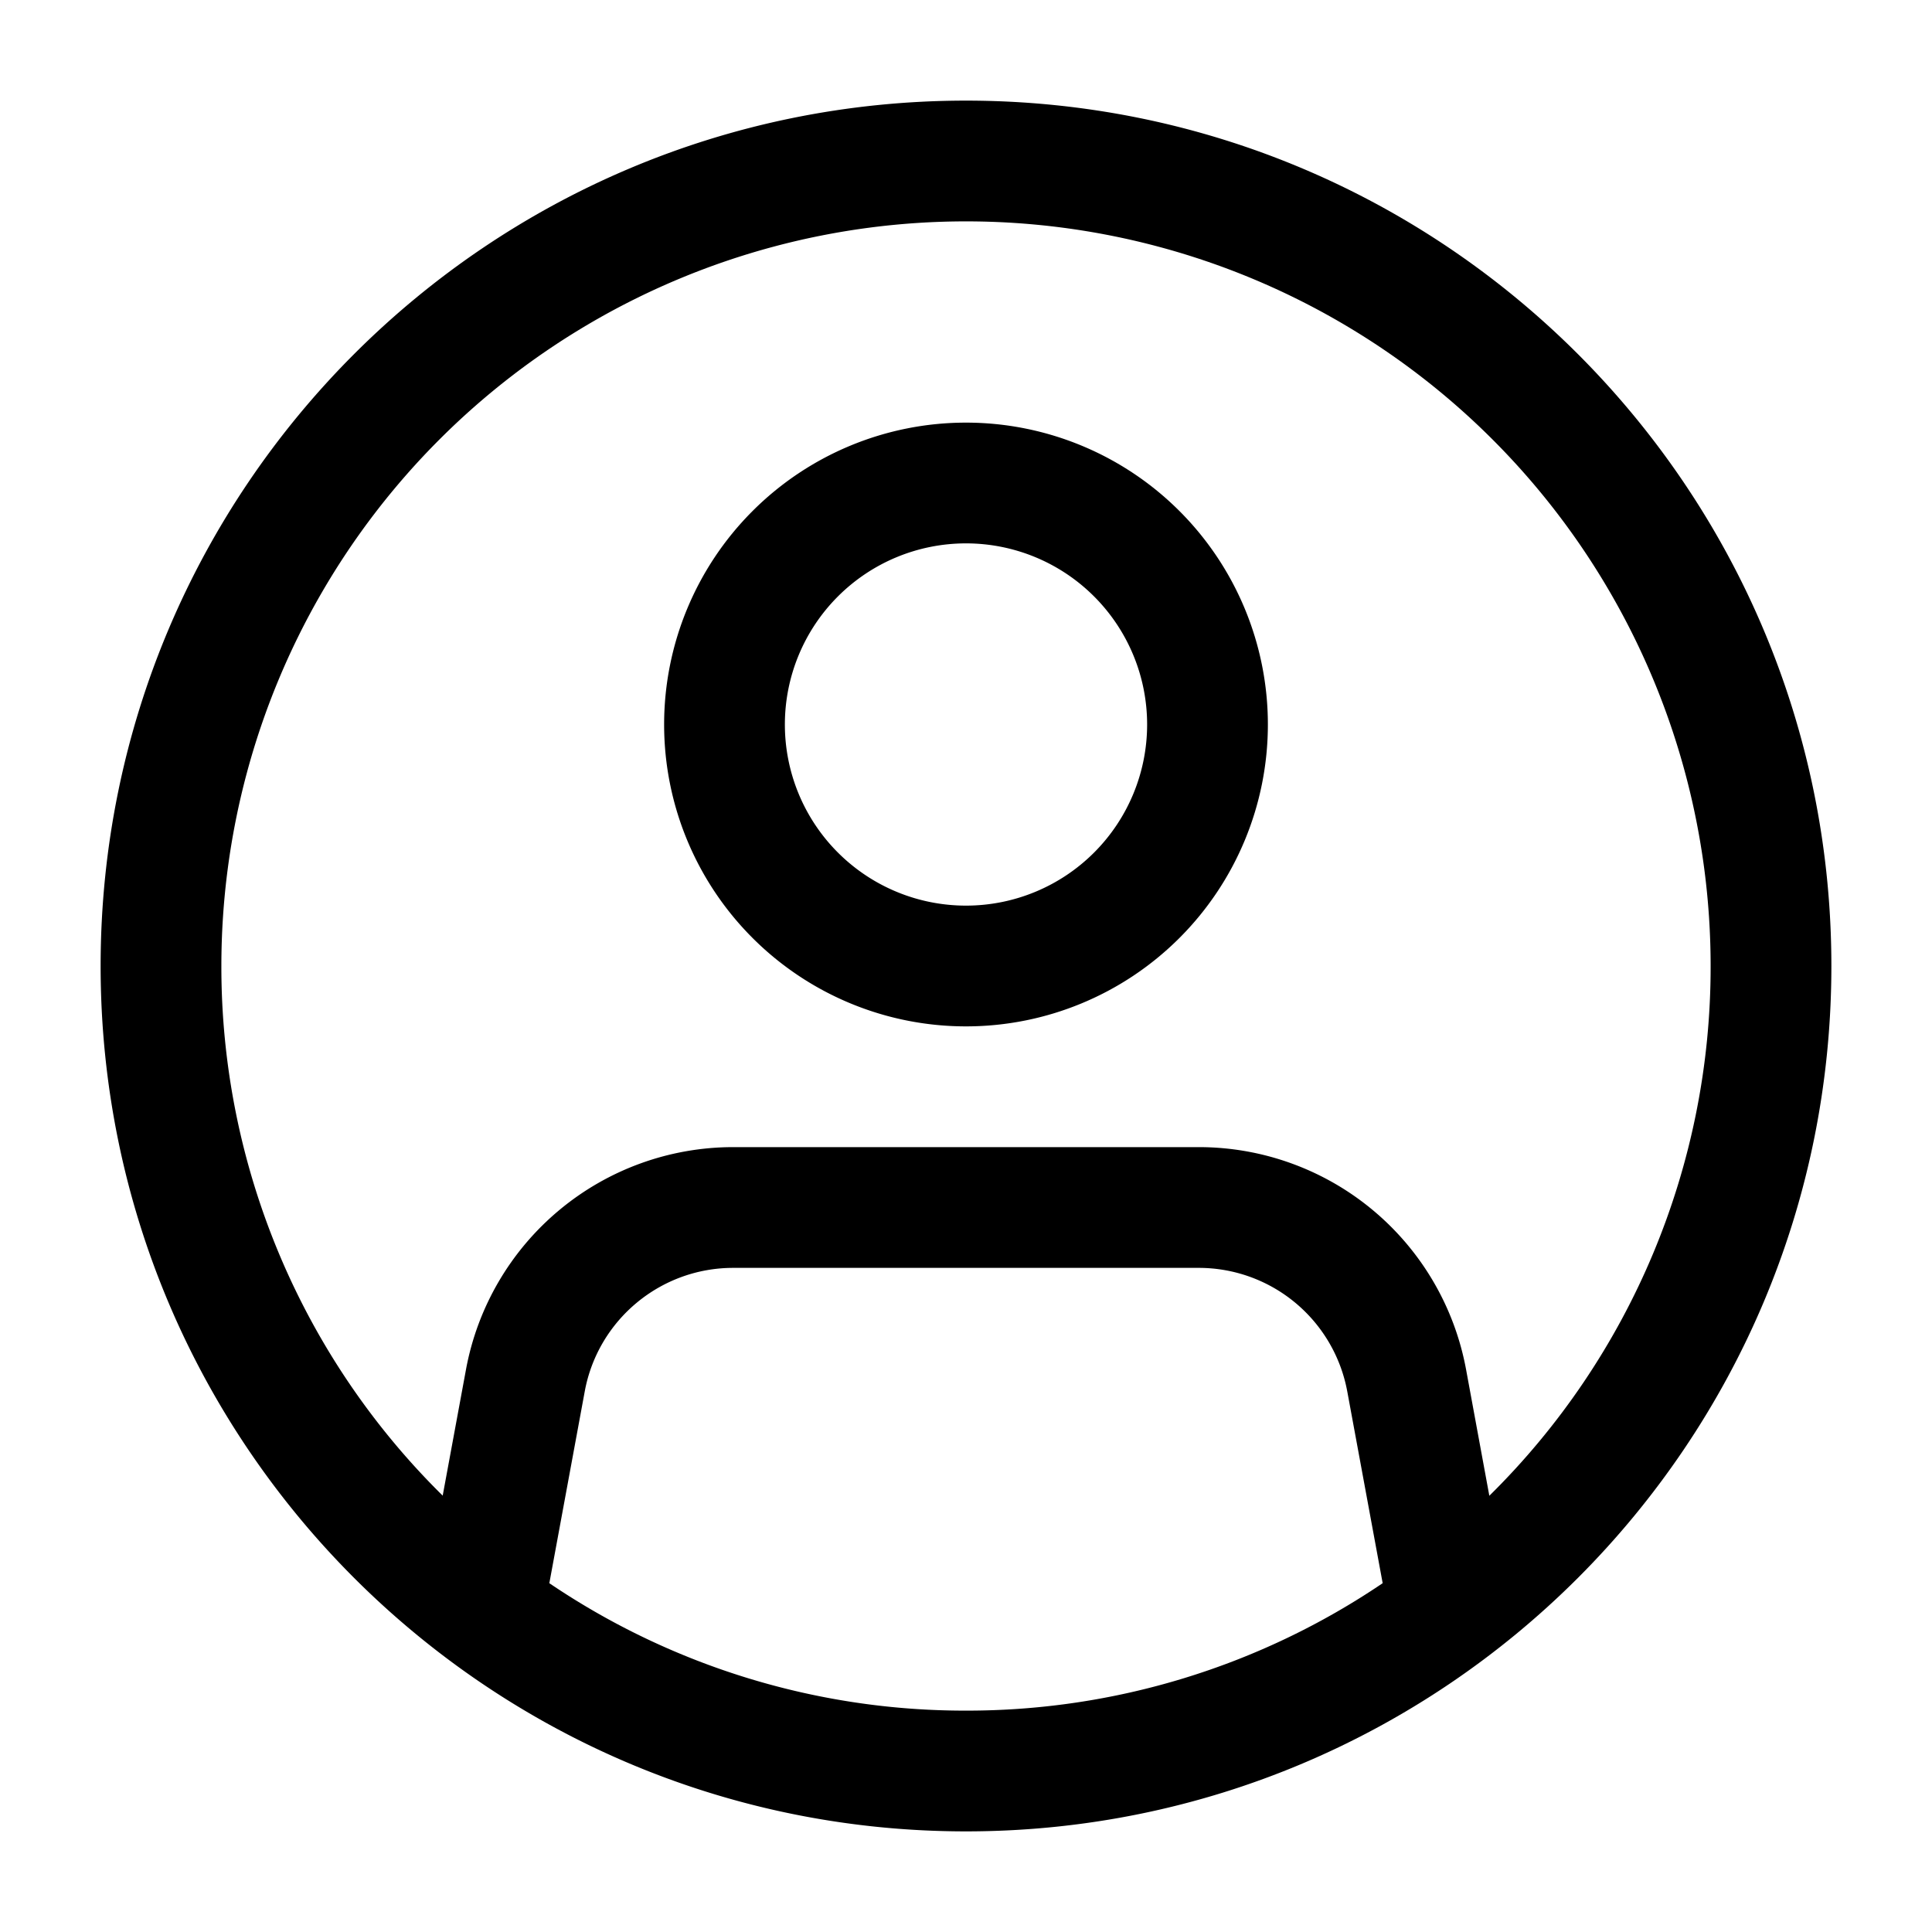 <svg xmlns="http://www.w3.org/2000/svg" viewBox="0 0 24 24">
  <path d="M6.824 19.667A9.207 9.207 0 0012 21.25a9.207 9.207 0 005.176-1.583l-.44-2.383a1.876 1.876 0 00-1.844-1.534H9.108c-.904 0-1.68.646-1.844 1.534l-.44 2.383zm-1.325-1.086l.29-1.57a3.376 3.376 0 013.319-2.761h5.784a3.376 3.376 0 013.32 2.762l.289 1.569A9.222 9.222 0 0021.25 12 9.25 9.25 0 0012 2.75 9.25 9.25 0 002.75 12a9.222 9.222 0 002.75 6.58zM12 22.75C6.063 22.75 1.25 17.937 1.25 12S6.063 1.25 12 1.25 22.75 6.063 22.75 12 17.937 22.75 12 22.75zm0-10a3.75 3.75 0 110-7.5 3.75 3.75 0 010 7.5zm0-1.5a2.25 2.25 0 100-4.5 2.25 2.25 0 000 4.5z" fill-rule="nonzero"/>
</svg>
